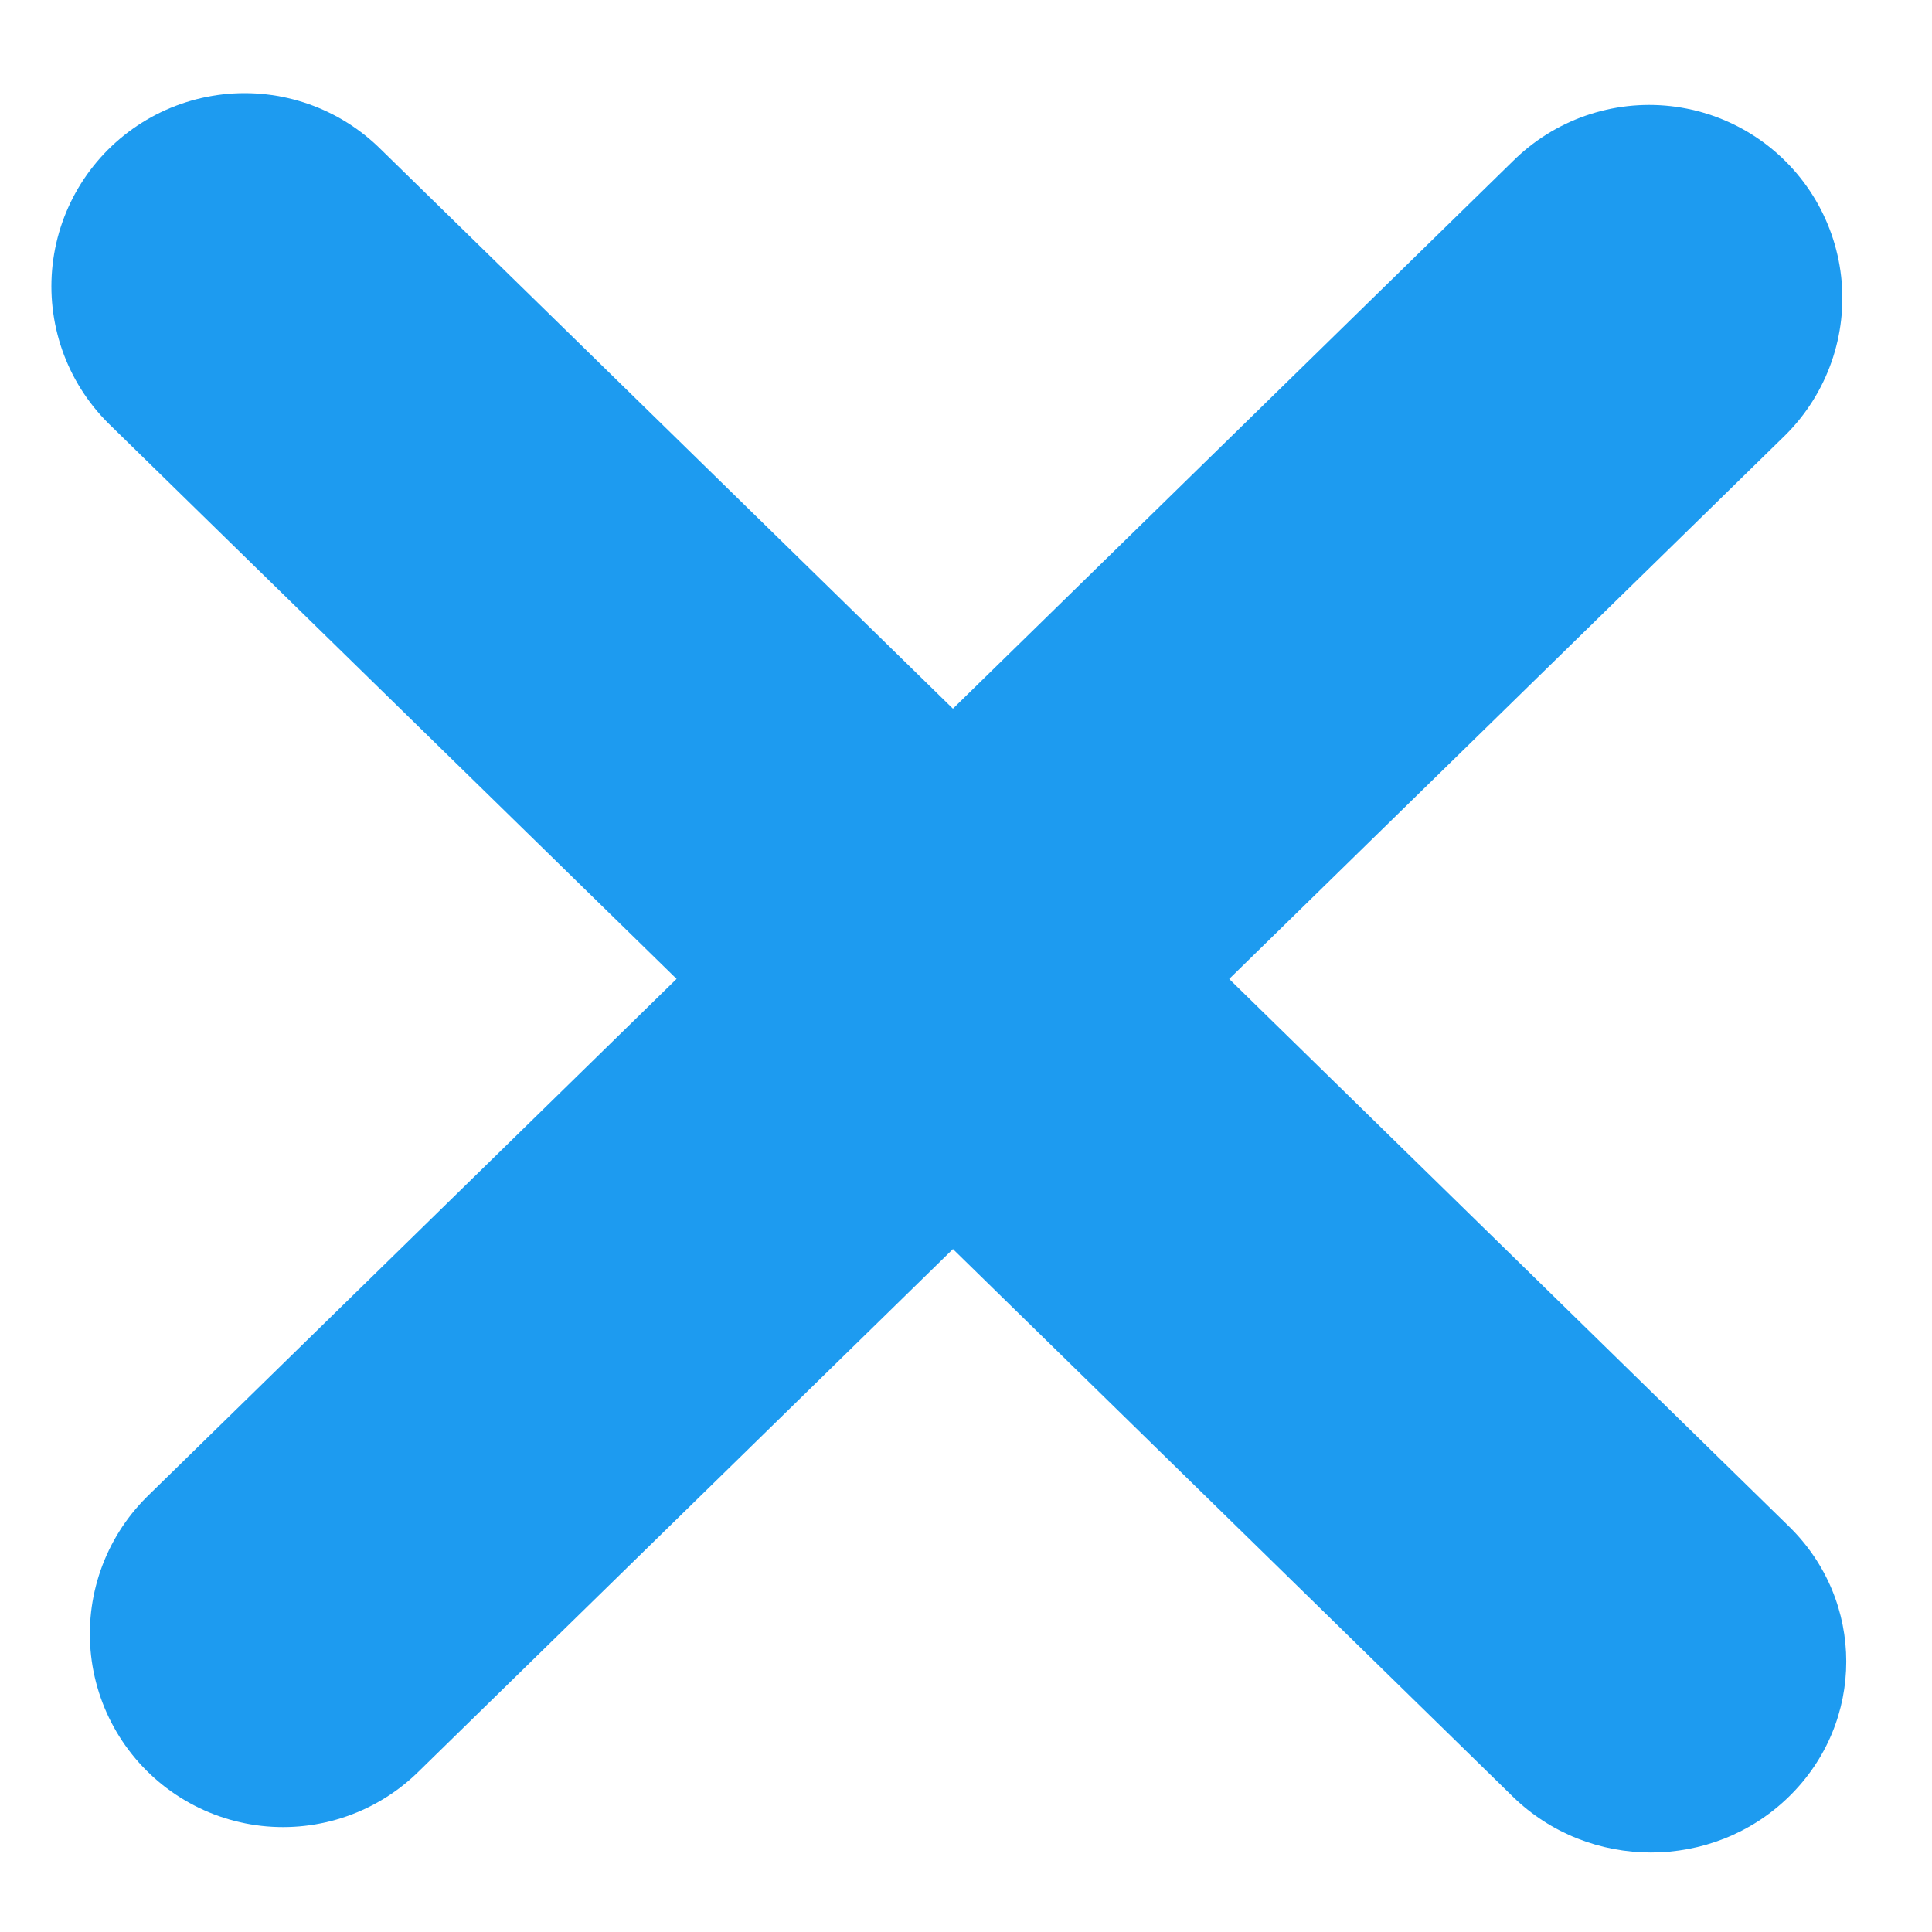 <svg width="10" height="10" viewBox="0 0 10 10" fill="none" xmlns="http://www.w3.org/2000/svg">
<path d="M1.465 8.457L8.536 1.543" stroke="#1D9BF0" stroke-width="2" stroke-linecap="round"/>
<path d="M1.266 1.482L4.811 4.948" stroke="#1D9BF0" stroke-width="2" stroke-linecap="round"/>
<path d="M7.83 9.299C8.225 9.685 8.866 9.685 9.26 9.299C9.655 8.913 9.655 8.287 9.26 7.901L7.83 9.299ZM5 5.133L4.285 5.832L7.83 9.299L8.545 8.6L9.26 7.901L5.715 4.434L5 5.133Z" fill="#1D9BF0"/>
</svg>

